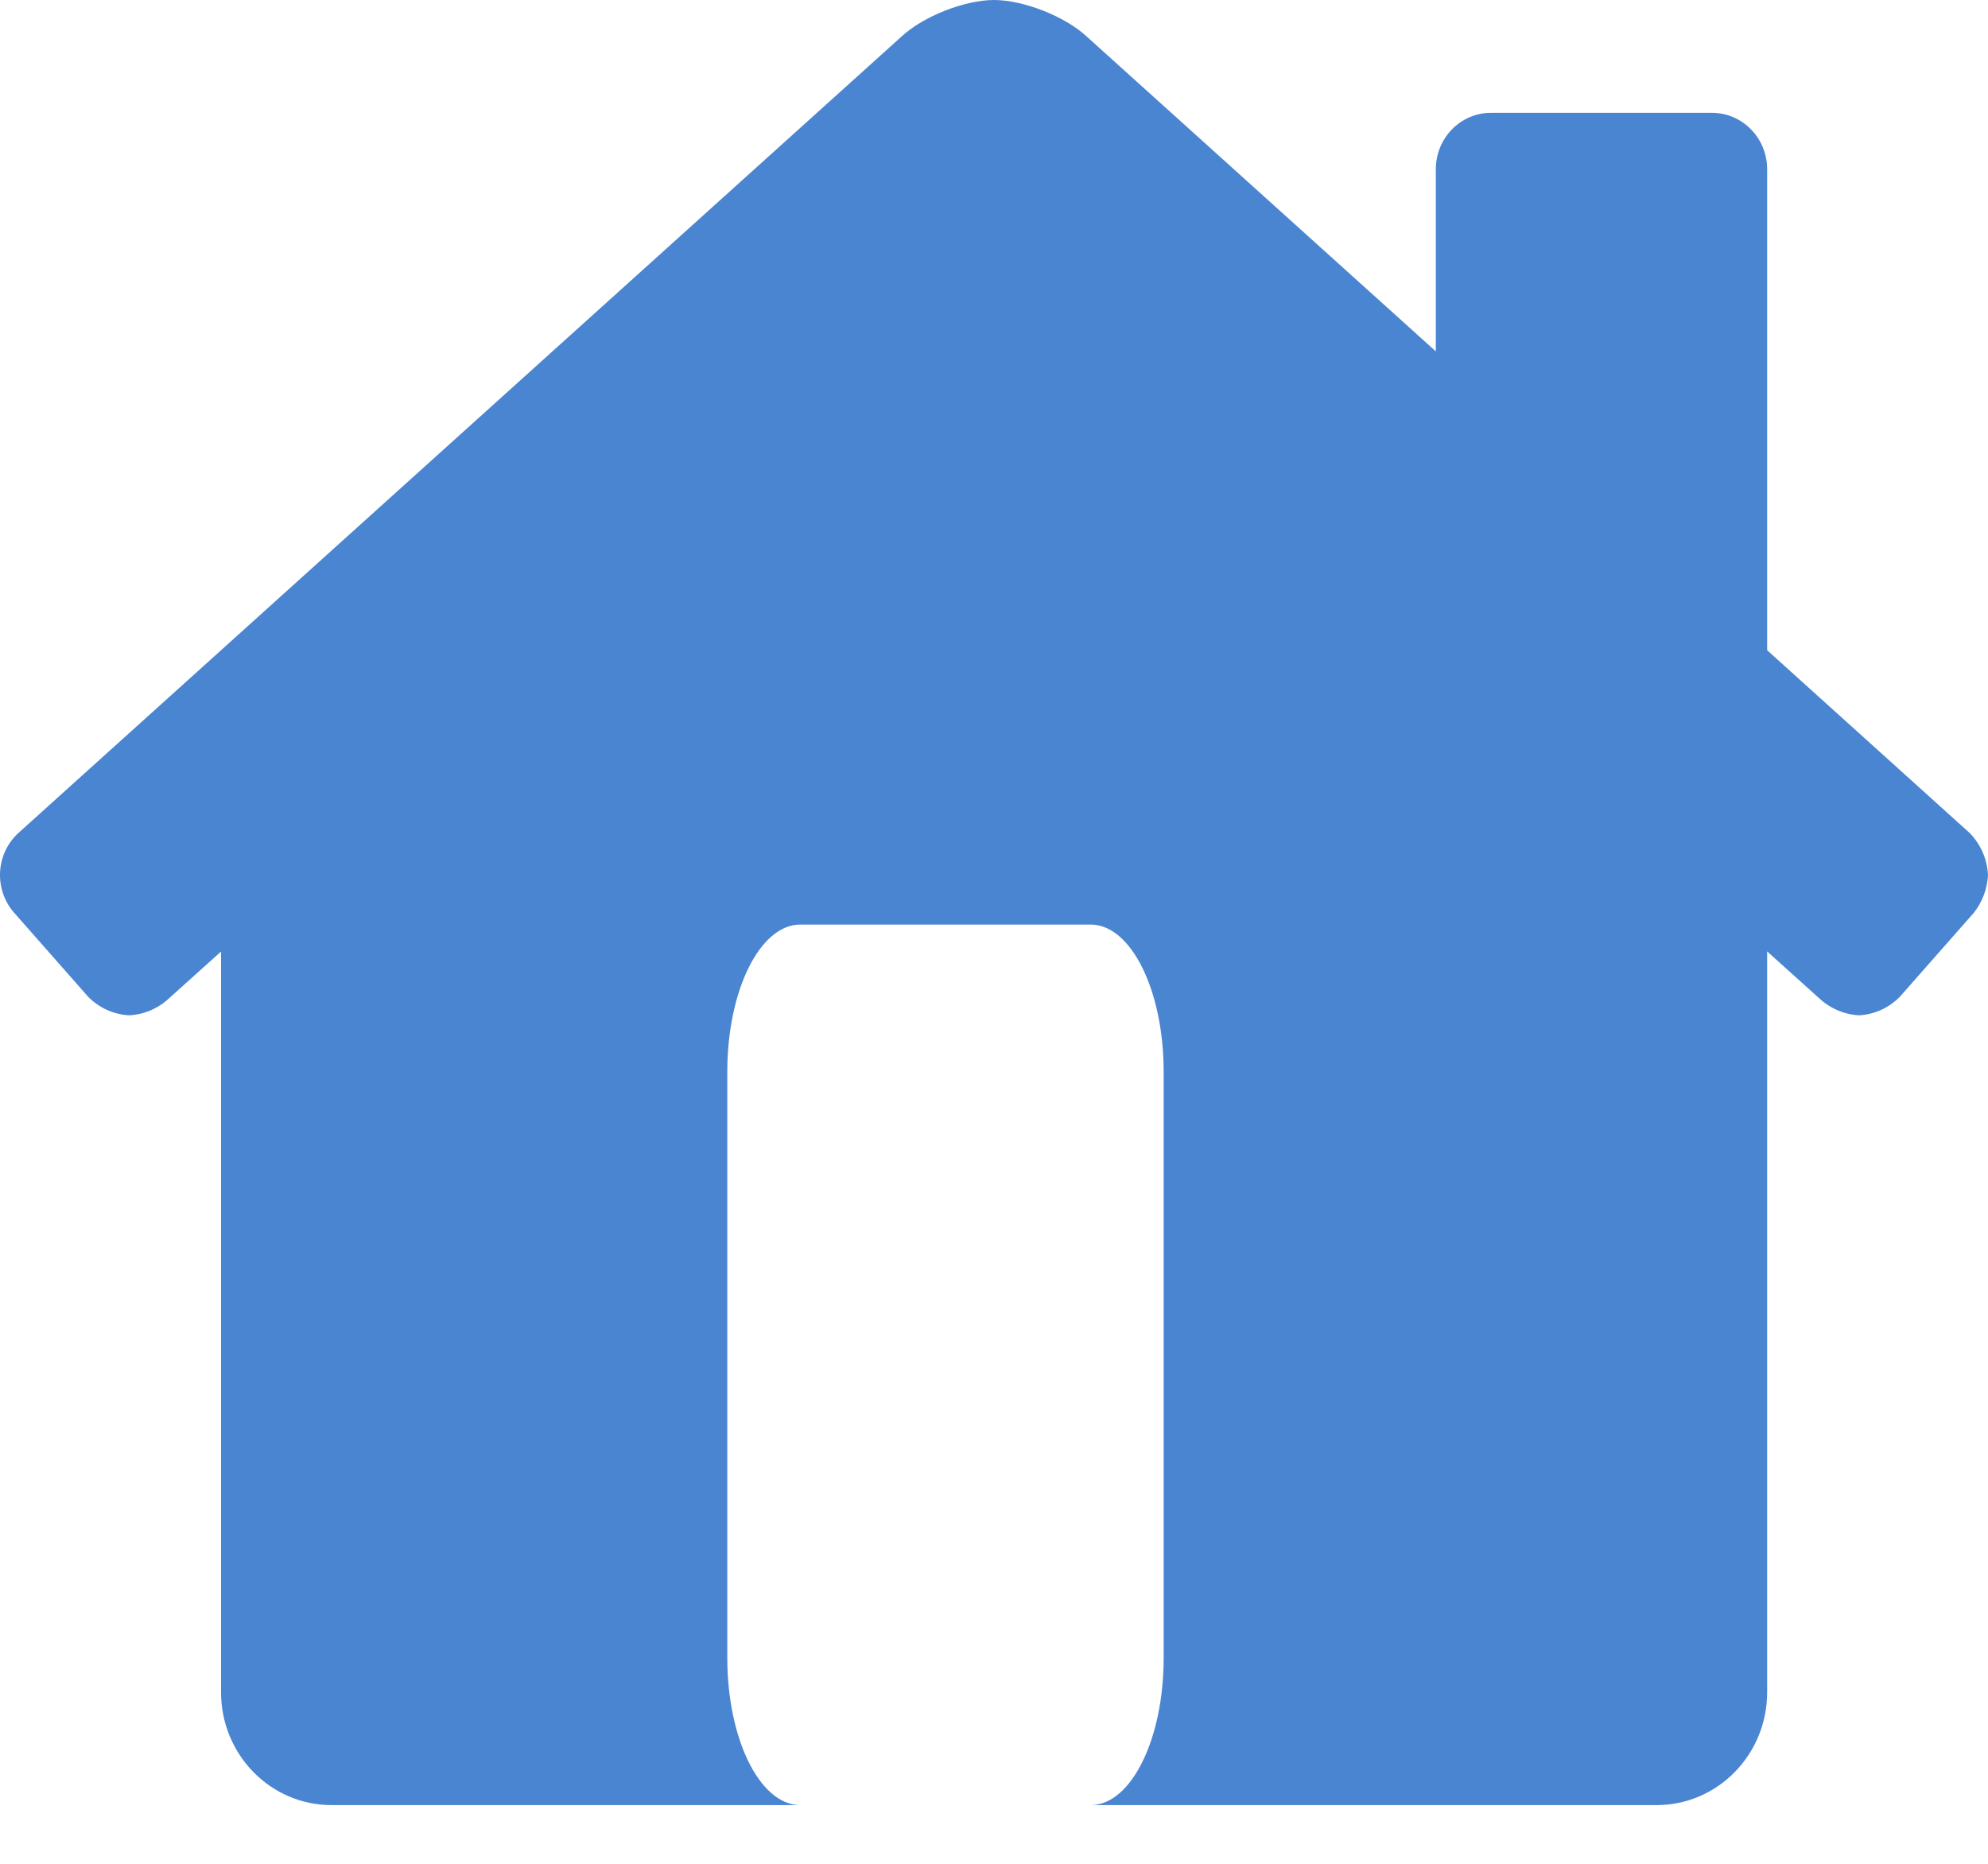 <svg width="32" height="30" viewBox="0 0 32 30" fill="none" xmlns="http://www.w3.org/2000/svg">
<path fill-rule="evenodd" clip-rule="evenodd" d="M28.445 10.466L31.705 13.408C31.882 13.588 31.987 13.829 32 14.084C31.989 14.305 31.909 14.518 31.773 14.691L30.583 16.042C30.408 16.222 30.173 16.329 29.924 16.343C29.706 16.331 29.498 16.249 29.328 16.109L28.445 15.314V27.239C28.445 28.241 27.649 29.055 26.667 29.055H17.578C18.216 29.032 18.73 27.984 18.731 26.692V17.243C18.729 15.939 18.205 14.884 17.559 14.882H12.878C12.232 14.885 11.709 15.94 11.707 17.243V26.692C11.709 27.984 12.222 29.032 12.86 29.055H5.335C4.354 29.055 3.558 28.241 3.558 27.239V15.316L2.675 16.11C2.506 16.25 2.298 16.331 2.081 16.343C1.831 16.33 1.594 16.223 1.417 16.042L0.228 14.692C0.07 14.513 -0.011 14.277 0.001 14.037C0.014 13.796 0.119 13.57 0.295 13.409L14.516 0.584C14.865 0.262 15.528 0 16.001 0C16.474 0 17.139 0.262 17.488 0.584L23.112 5.656V2.724C23.112 2.222 23.51 1.816 24 1.816H27.556C28.047 1.816 28.445 2.222 28.445 2.724V10.466ZM12.86 29.055C12.866 29.055 12.872 29.055 12.878 29.055H17.559C17.566 29.055 17.572 29.055 17.578 29.055H12.86Z" fill="#4A85D1"/>
</svg>
